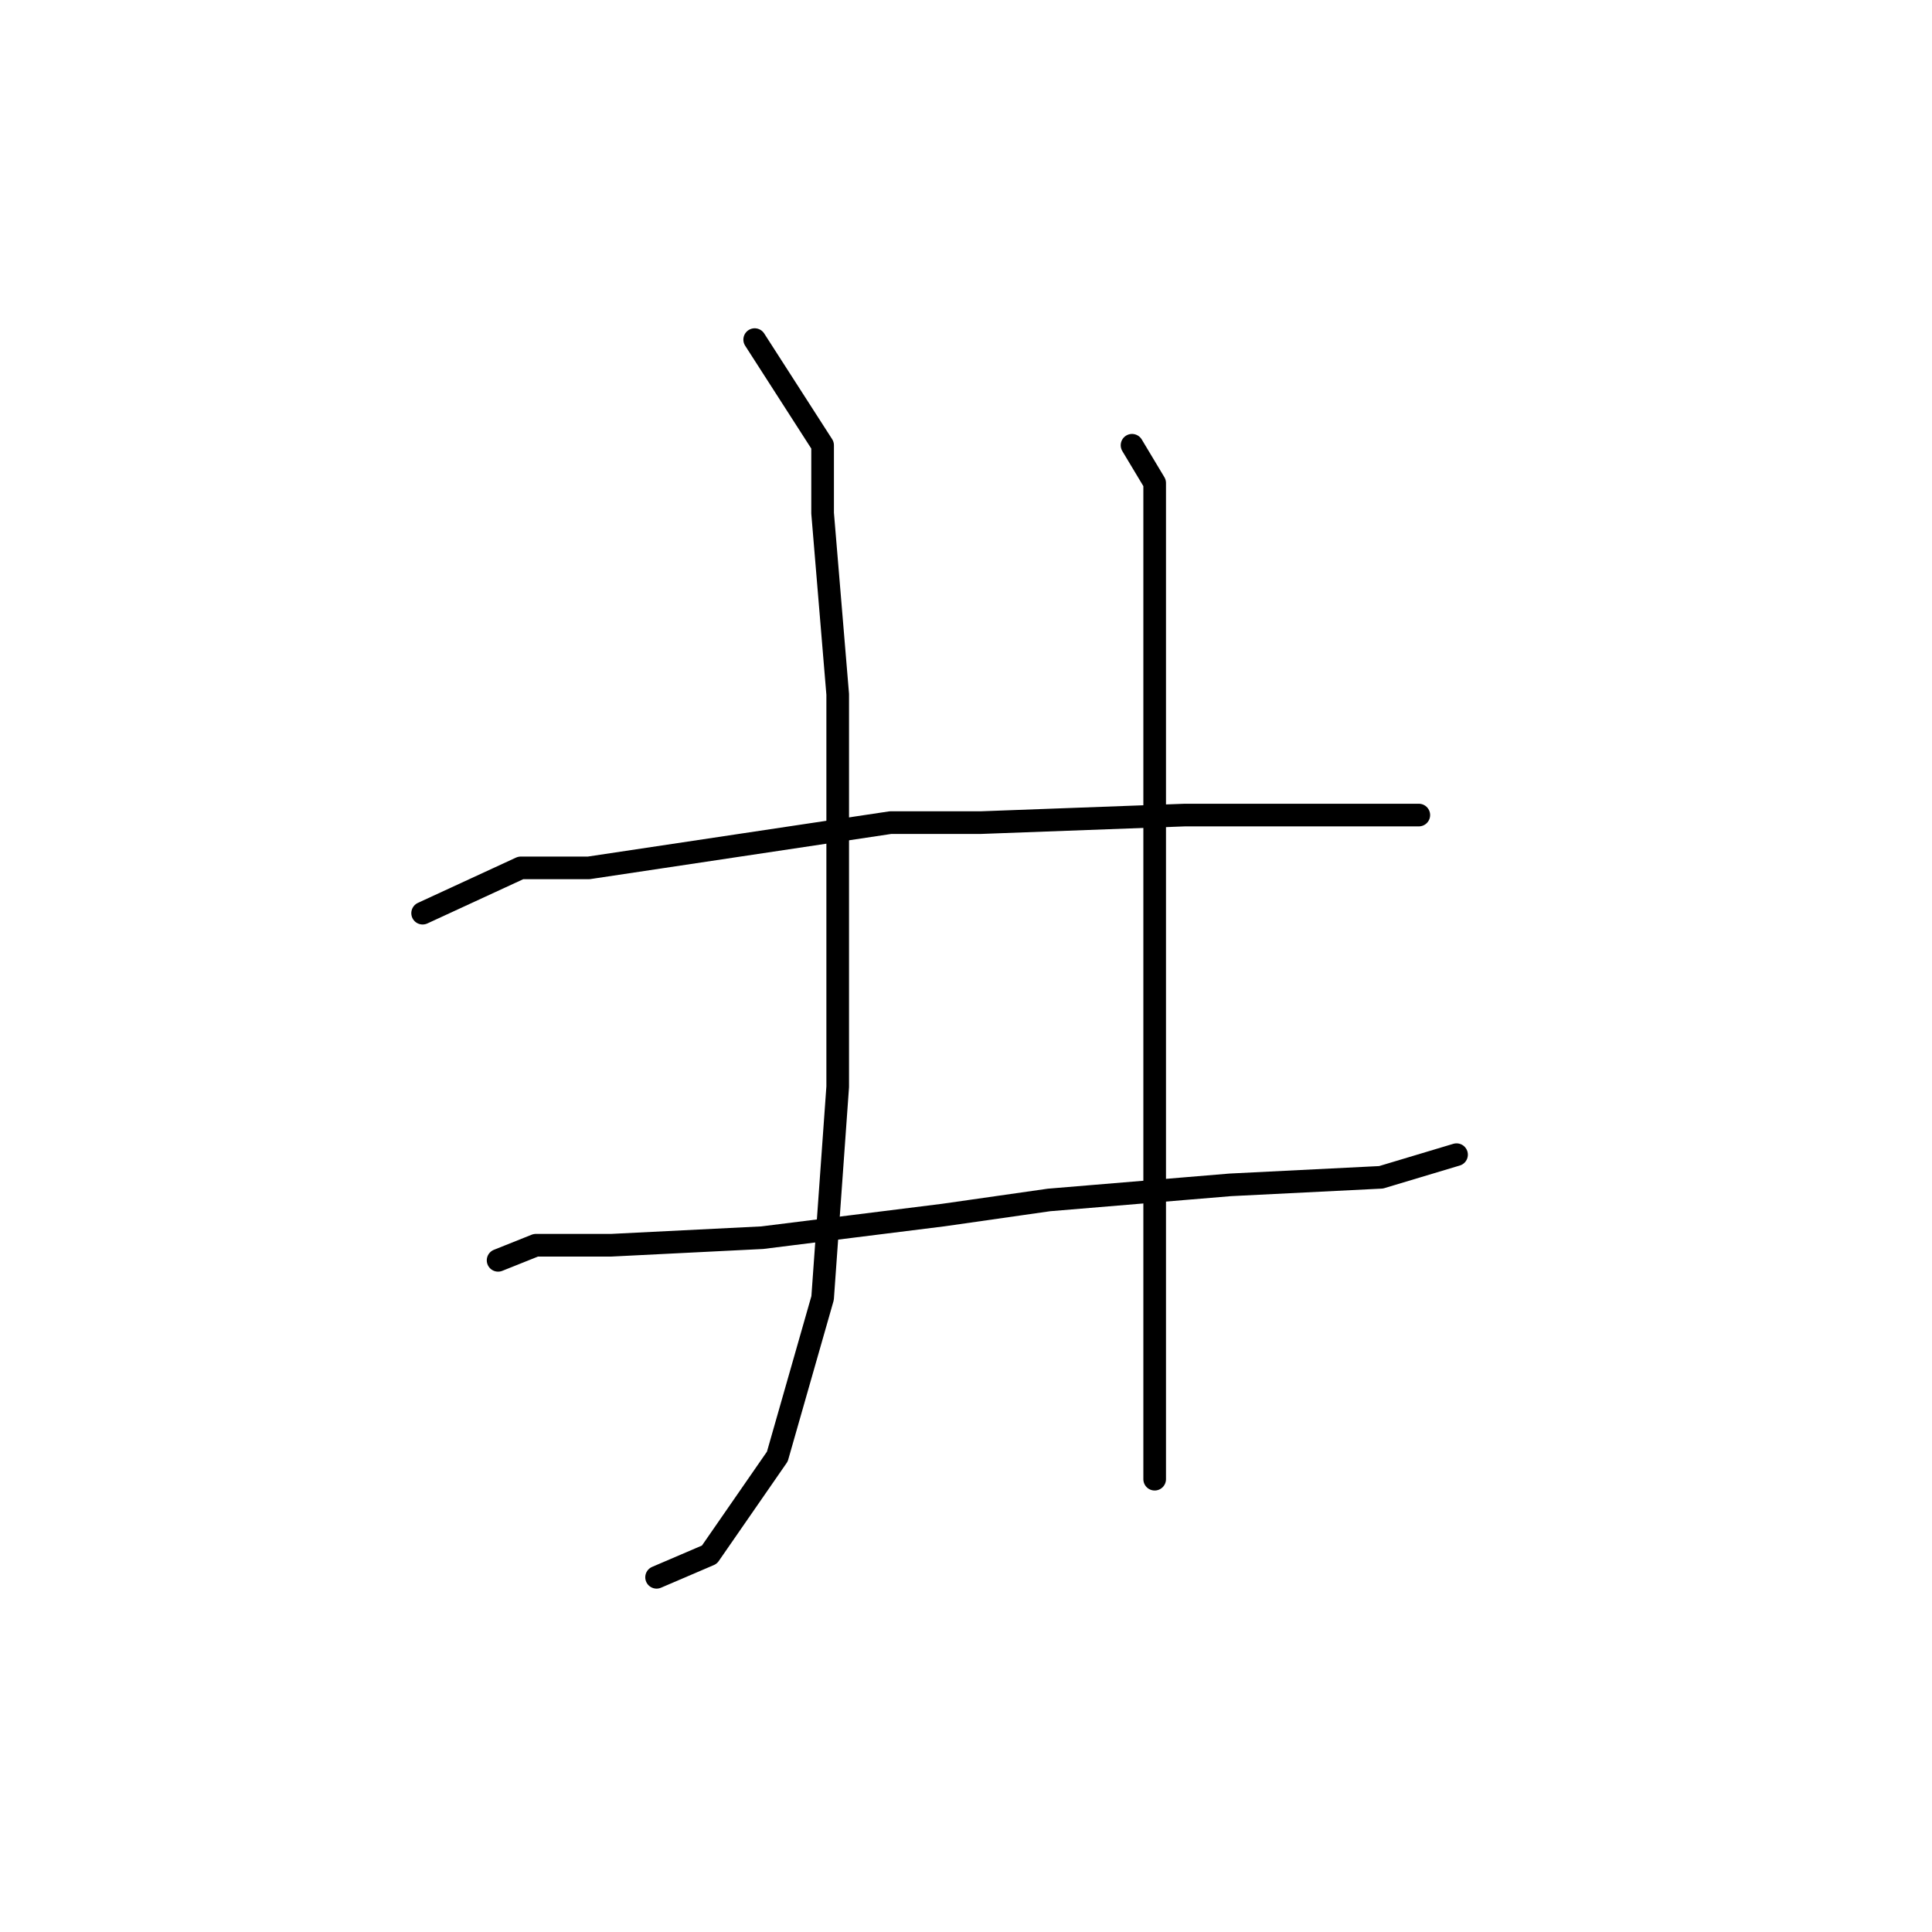 <?xml version="1.0" standalone="no"?>
    <svg width="256" height="256" xmlns="http://www.w3.org/2000/svg" version="1.1">
    <polyline stroke="black" stroke-width="3" stroke-linecap="round" fill="transparent" stroke-linejoin="round" points="100 45 109 59 109 68 111 92 111 107 111 144 109 172 103 193 94 206 87 209 87 209 " />
        <polyline stroke="black" stroke-width="3" stroke-linecap="round" fill="transparent" stroke-linejoin="round" points="56 121 69 115 78 115 118 109 130 109 157 108 178 108 188 108 188 108 " />
        <polyline stroke="black" stroke-width="3" stroke-linecap="round" fill="transparent" stroke-linejoin="round" points="66 167 71 165 81 165 101 164 125 161 139 159 163 157 183 156 193 153 193 153 " />
        <polyline stroke="black" stroke-width="3" stroke-linecap="round" fill="transparent" stroke-linejoin="round" points="150 59 153 64 153 71 153 98 153 132 153 152 153 196 153 196 " />
        </svg>